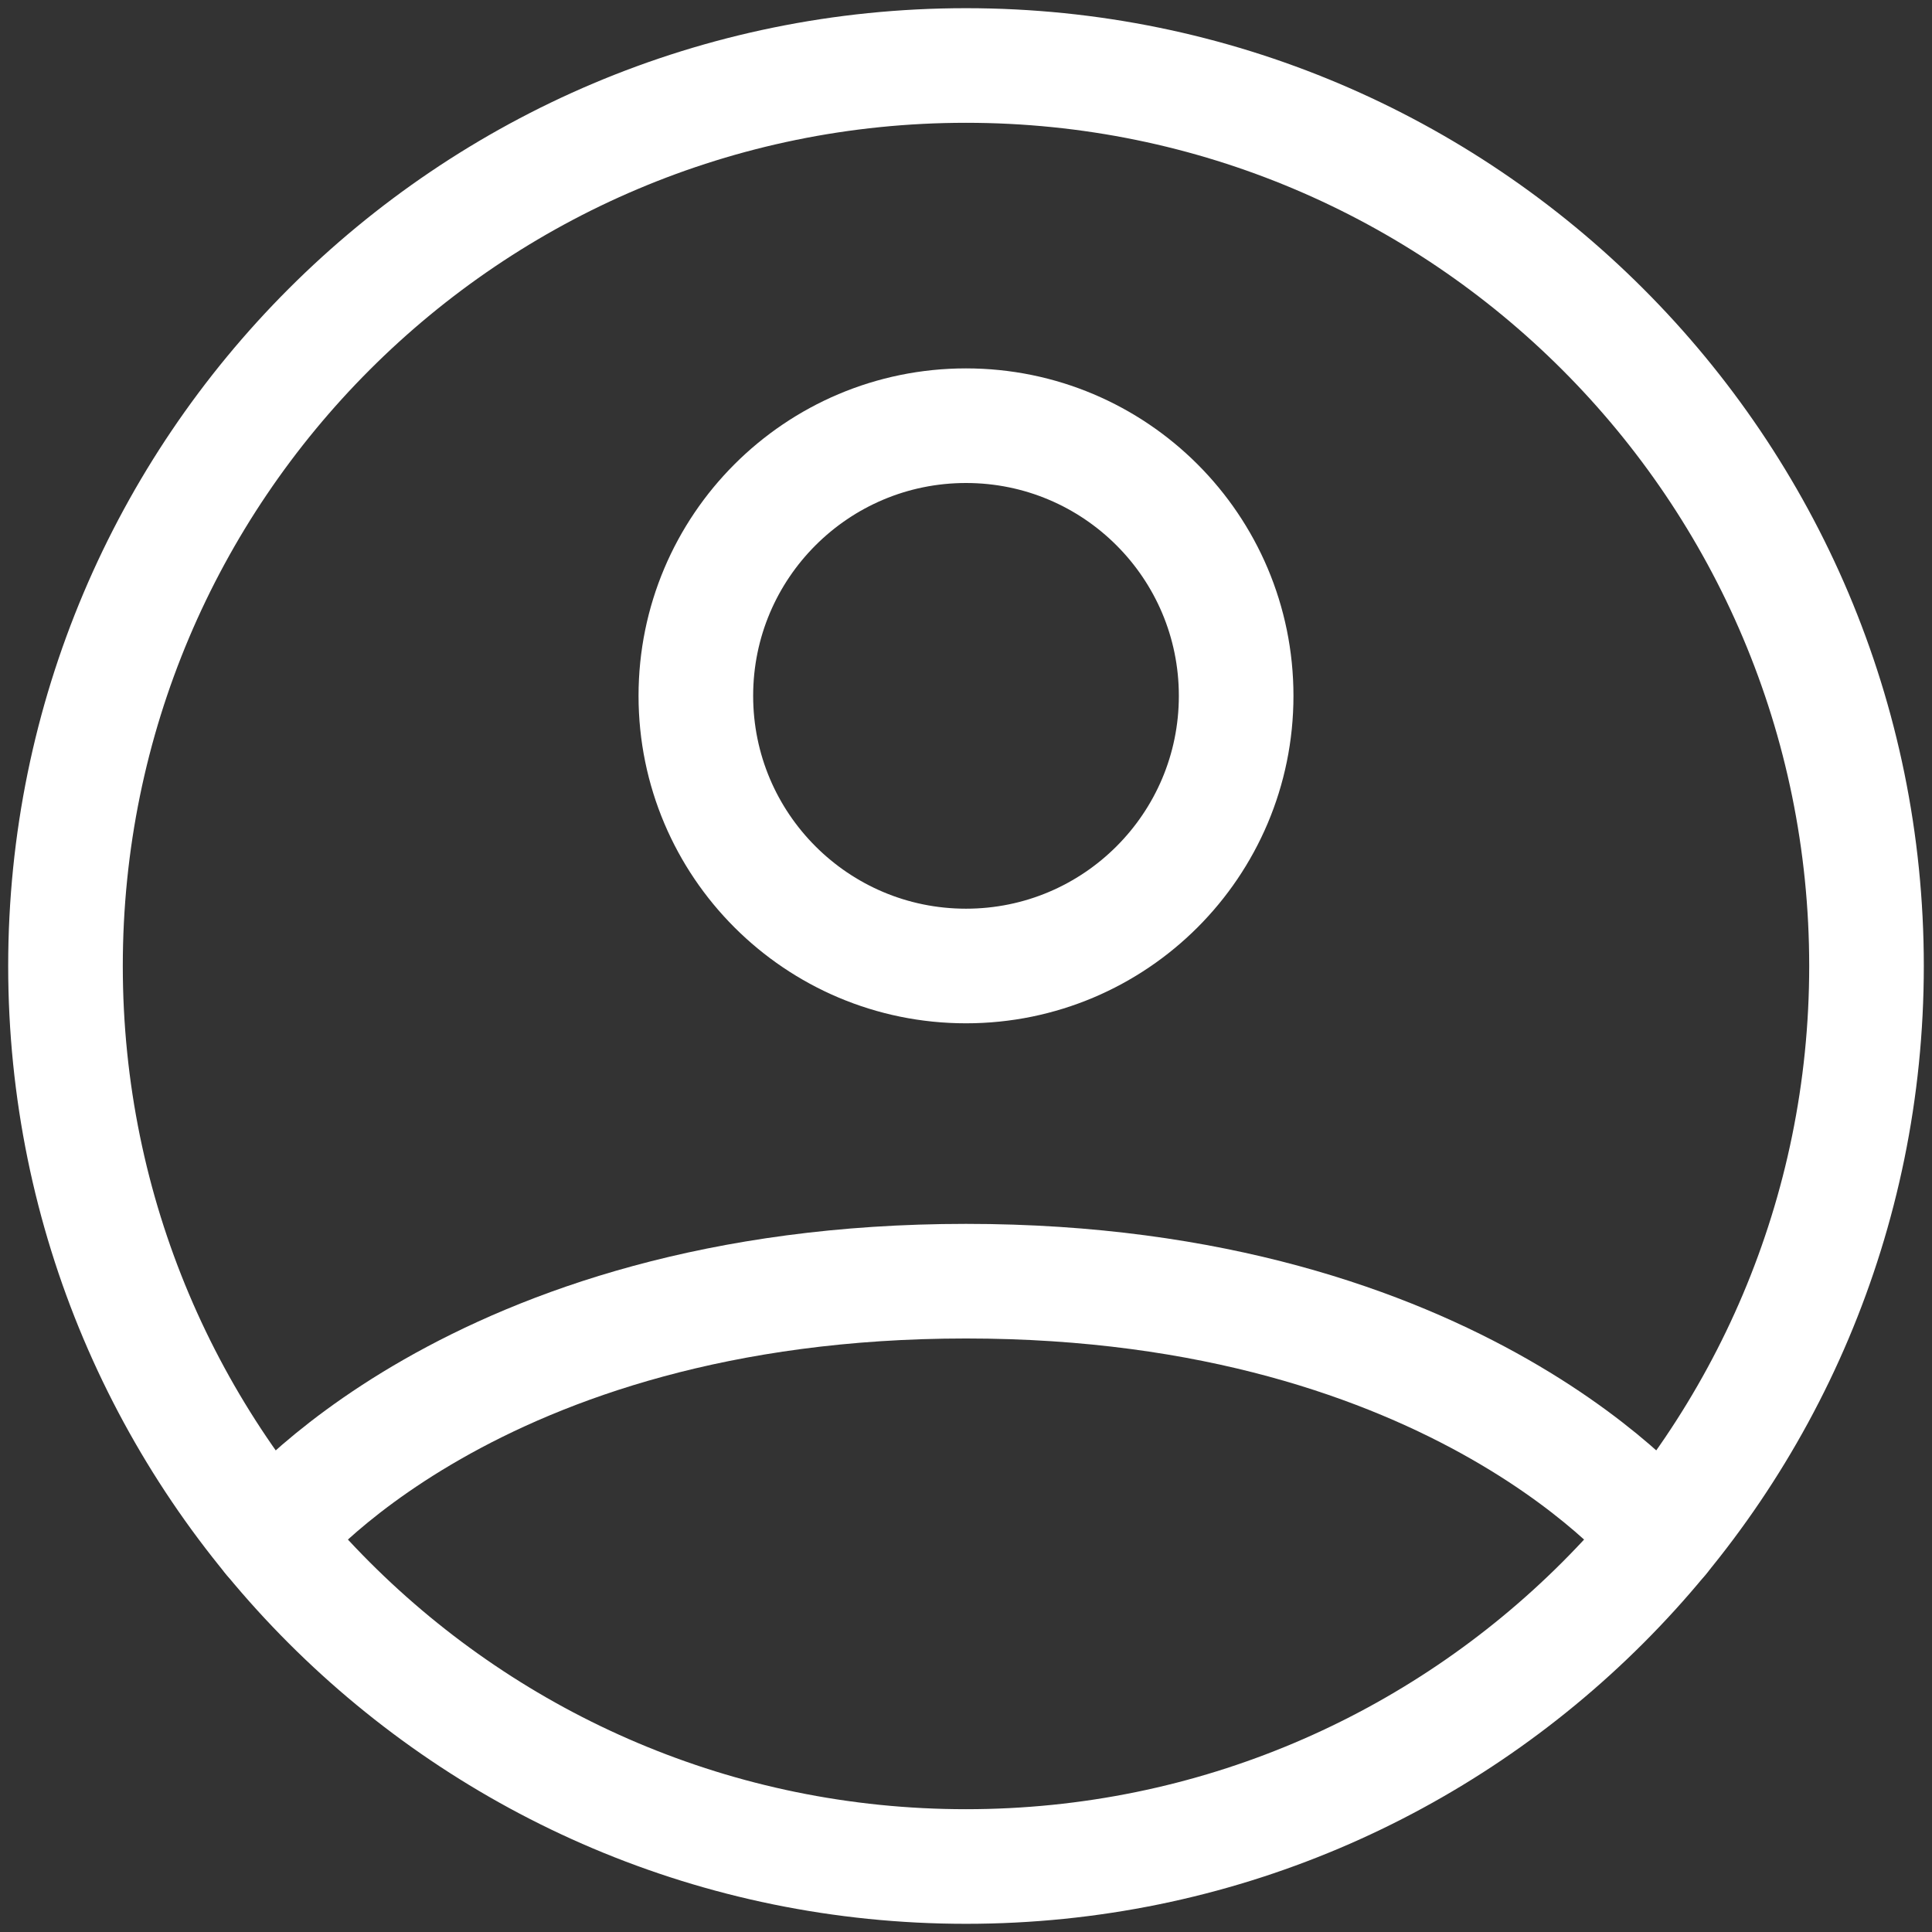 <svg width="59" height="59" viewBox="0 0 59 59" fill="none" xmlns="http://www.w3.org/2000/svg">
<rect x="0" y="0" width="59" height="59" fill="#333333" stroke="none"/>
<path d="M29.5 2C14.312 2 2 14.312 2 29.5C2 44.688 14.312 57 29.5 57C44.688 57 57 44.688 57 29.5C57 14.312 44.688 2 29.5 2Z" stroke="white" stroke-width="3.5" stroke-linecap="round" stroke-linejoin="round"/>
<path d="M8.245 46.951C8.245 46.951 14.375 39.125 29.5 39.125C44.625 39.125 50.755 46.951 50.755 46.951" stroke="white" stroke-width="3.5" stroke-linecap="round" stroke-linejoin="round"/>
<path d="M29.5 29.5C34.056 29.5 37.75 25.806 37.75 21.25C37.75 16.694 34.056 13 29.5 13C24.944 13 21.25 16.694 21.25 21.25C21.25 25.806 24.944 29.5 29.5 29.5Z" stroke="white" stroke-width="3.5" stroke-linecap="round" stroke-linejoin="round"/>
</svg>

